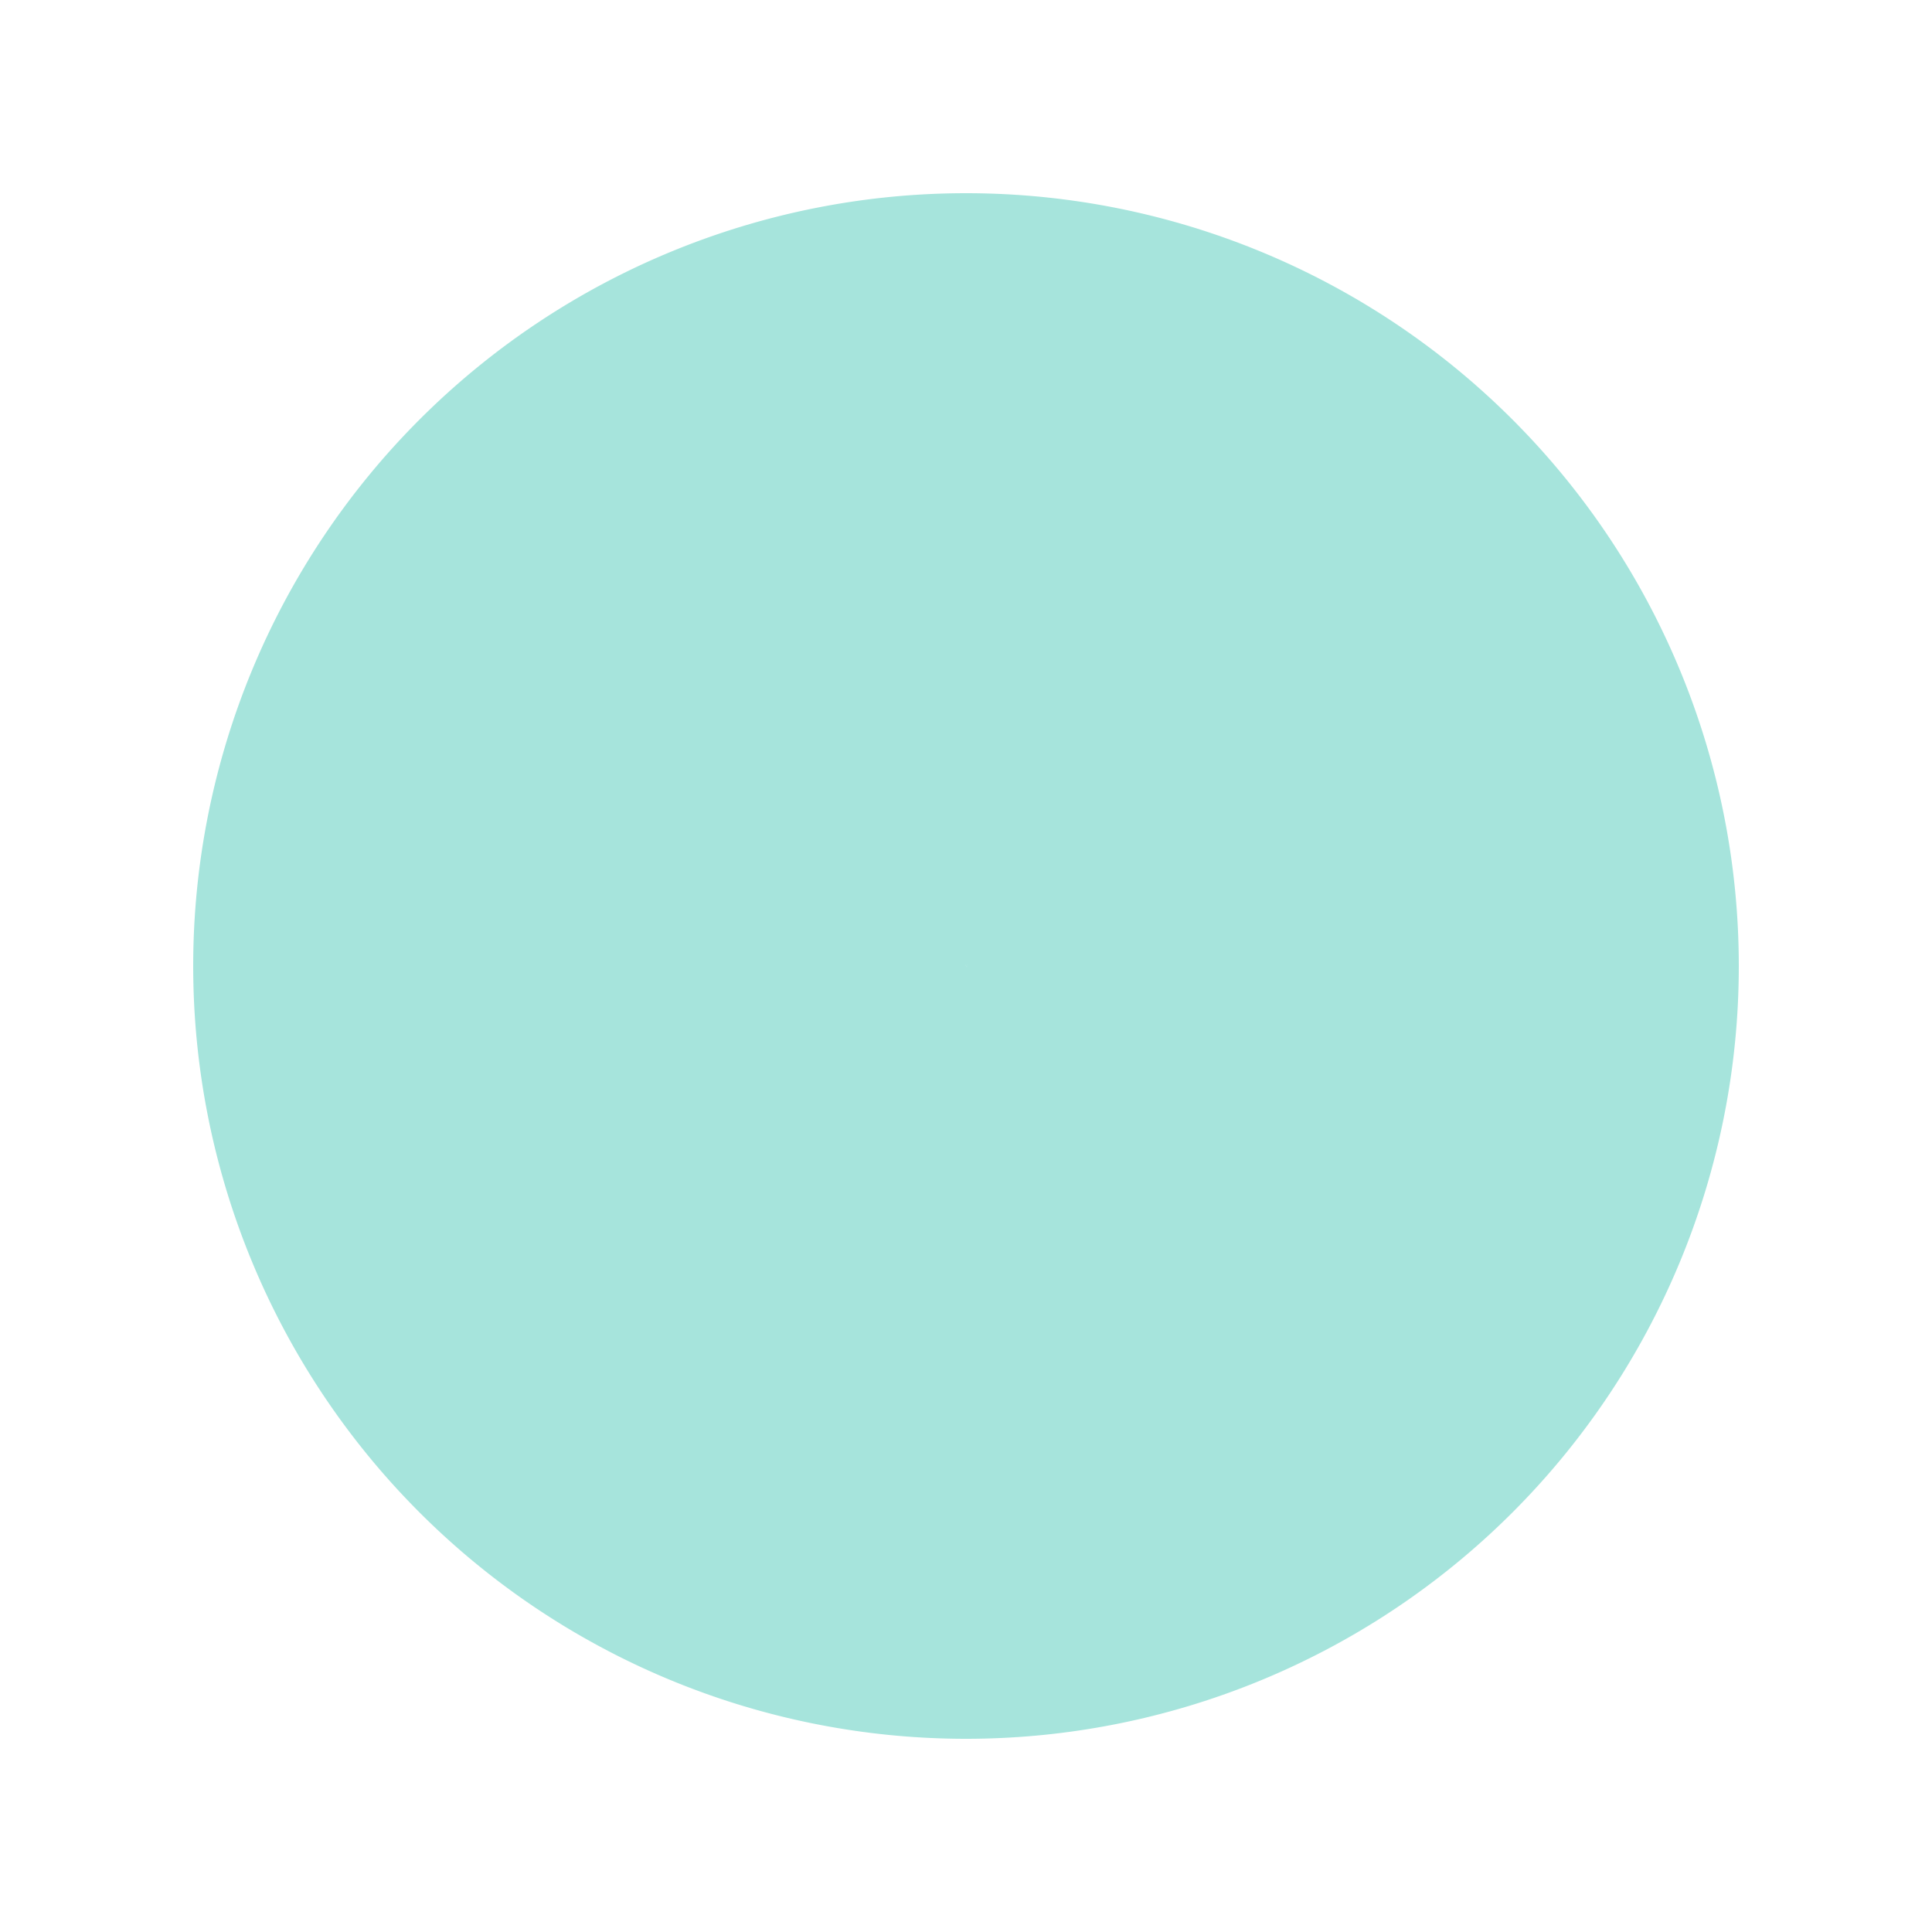 <svg xmlns="http://www.w3.org/2000/svg" xmlns:xlink="http://www.w3.org/1999/xlink" style="margin: auto; background: rgba(241, 242, 243, 0); display: block;" width="200px" height="200px" viewBox="0 0 100 100" preserveAspectRatio="xMidYMid">
<path fill="none" d="M50 30A20 20 0 0 1 50 70A20 20 0 0 1 50 30" stroke="#a6e4dc" stroke-width="40">
  <animate attributeName="stroke-dasharray" repeatCount="indefinite" dur="2.5" values="0 0 0 126;0 0 126 126;0 126 126 126" keyTimes="0;0.5;1" keySplines="0.5 0 0.5 1;0.5 0 0.5 1" calcMode="spline"></animate>
  <animate attributeName="stroke" values="#a6e4dc;#ffc4bb;#f5e267;#b4e48f;#a6e4dc" keyTimes="0;0.25;0.5;0.75;1" dur="10s" calcMode="discrete" repeatCount="indefinite"></animate>
</path>
</svg>